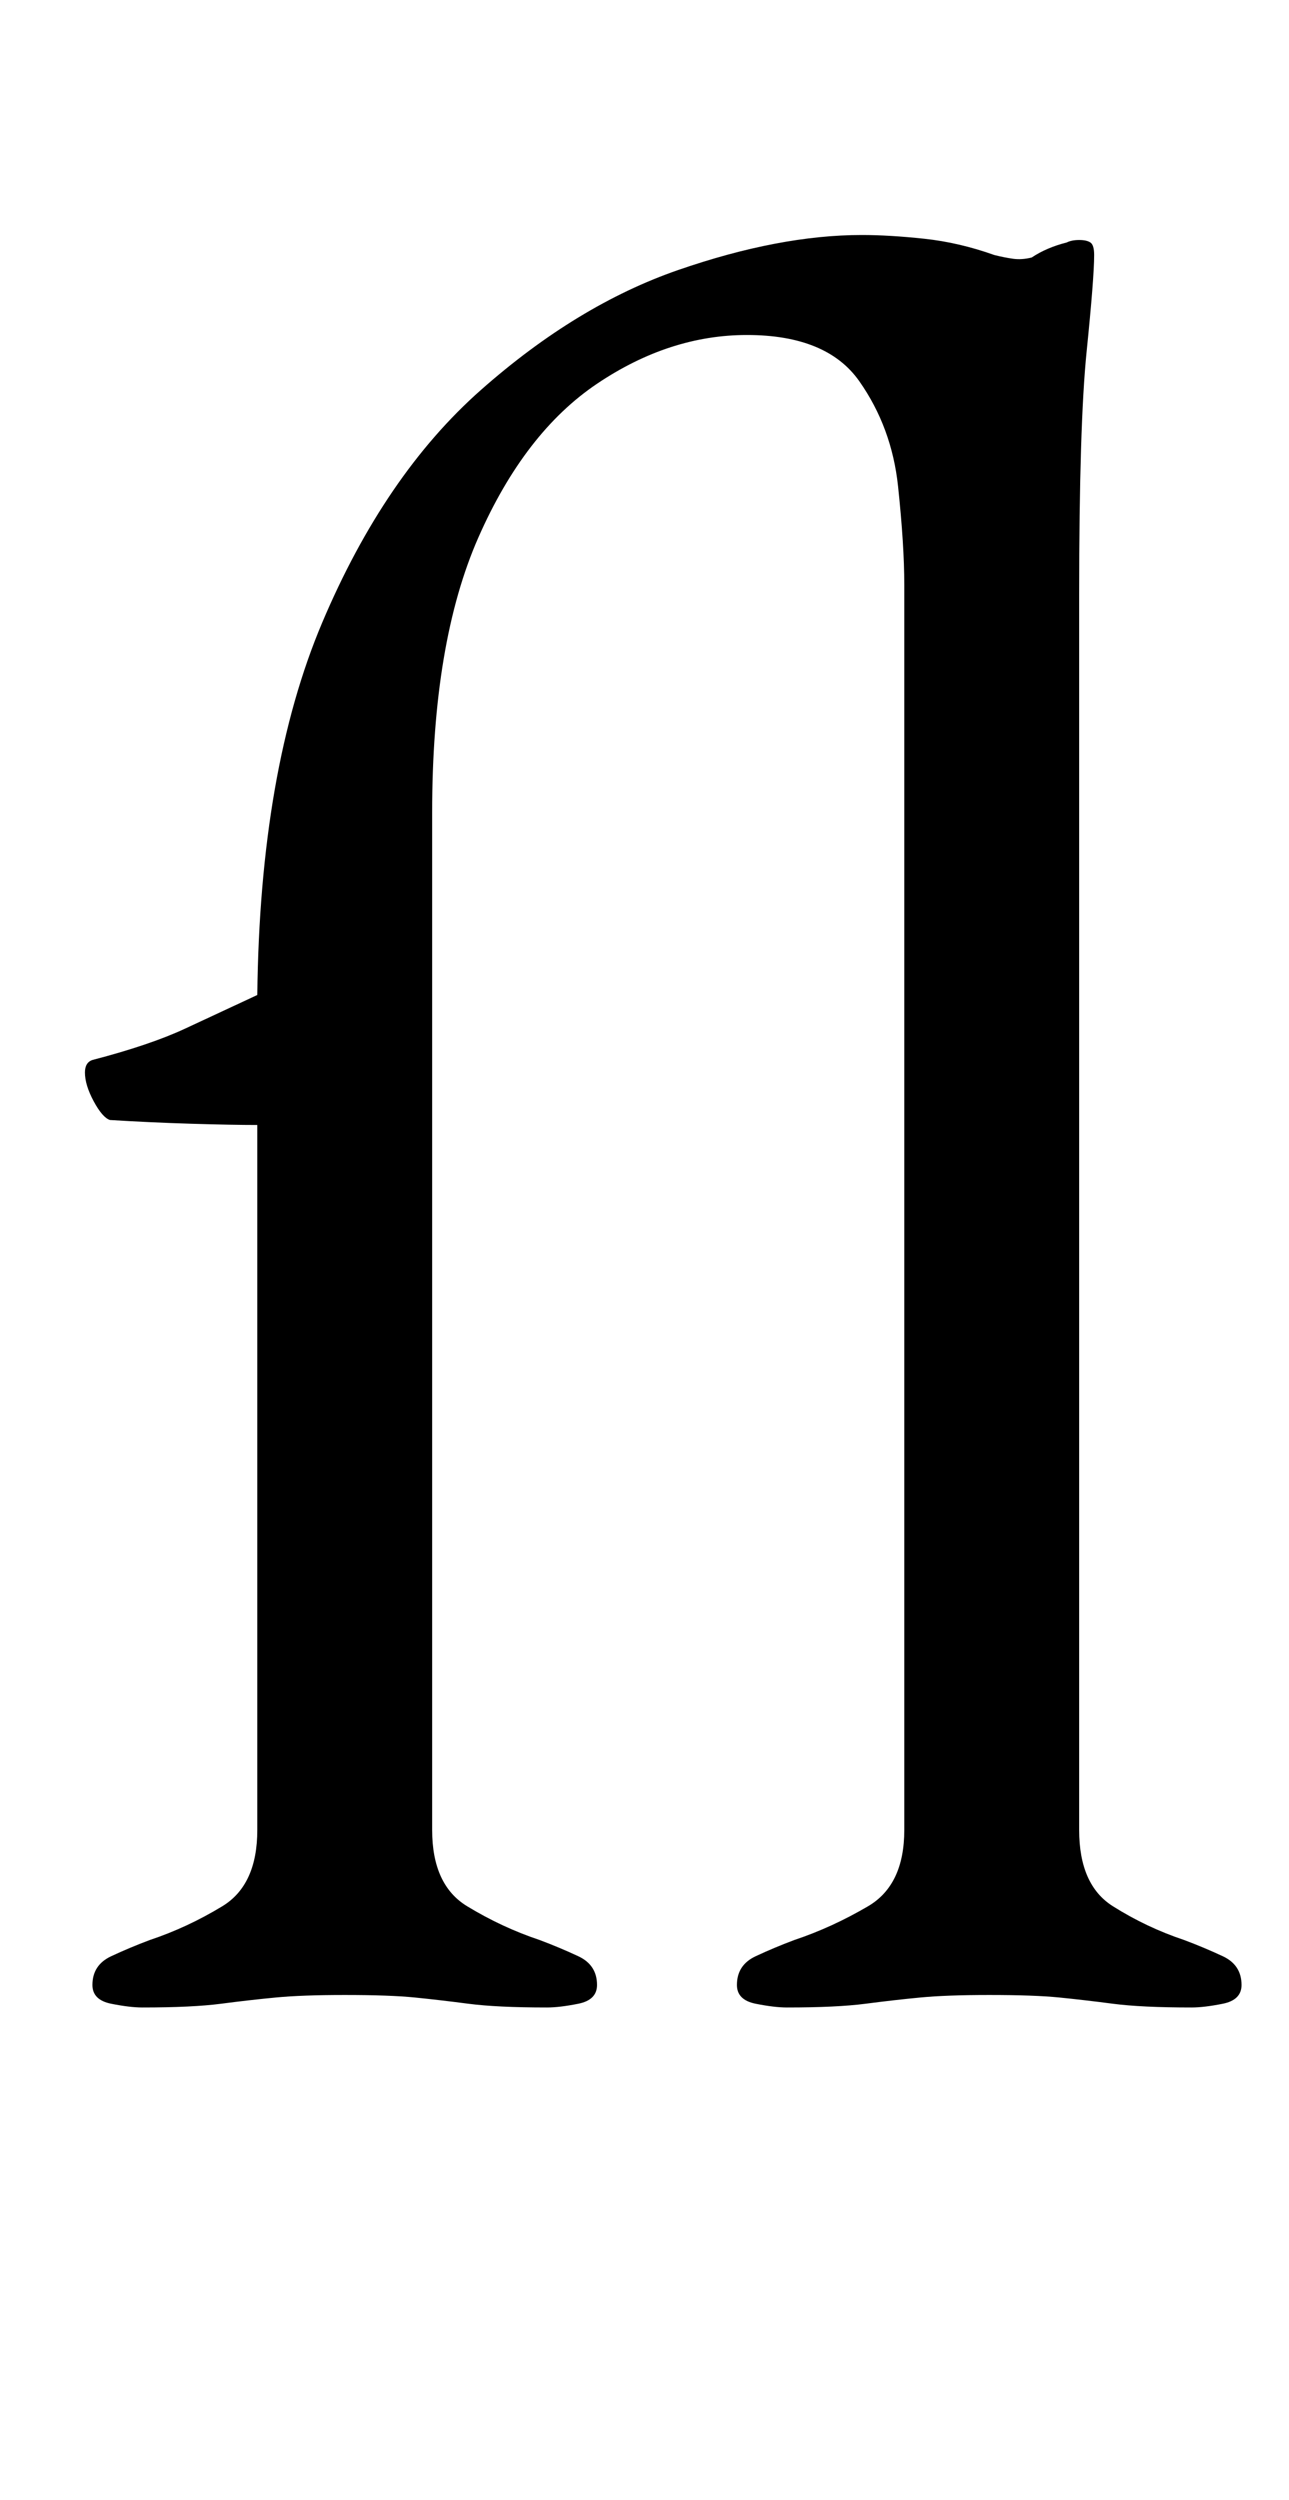 <?xml version="1.0" standalone="no"?>
<!DOCTYPE svg PUBLIC "-//W3C//DTD SVG 1.1//EN" "http://www.w3.org/Graphics/SVG/1.1/DTD/svg11.dtd" >
<svg xmlns="http://www.w3.org/2000/svg" xmlns:xlink="http://www.w3.org/1999/xlink" version="1.1" viewBox="-10 0 516 1000">
  <g transform="matrix(1 0 0 -1 0 800)">
   <path fill="currentColor"
d="M47 -3q-5 0 -12.5 1.5t-7.5 7.5q0 8 7.5 11.5t15.5 6.5q15 5 29 13.5t14 30.5v282q-10 0 -26.5 0.5t-32.5 1.5q-3 1 -6.5 7.5t-3.5 11.5q0 4 3 5q23 6 37 12.5t29 13.5q1 90 26 149t63.5 93t79 48t73.5 14q11 0 25 -1.5t28 -6.5q4 -1 7.5 -1.5t7.5 0.5q3 2 6.5 3.5
t7.5 2.5q2 1 5 1t4.5 -1t1.5 -5q0 -9 -3 -38.5t-3 -97.5v-494q0 -22 13.5 -30.5t28.5 -13.5q8 -3 15.5 -6.5t7.5 -11.5q0 -6 -7.5 -7.5t-12.5 -1.5q-20 0 -31.5 1.5t-21.5 2.5t-28 1q-17 0 -27.5 -1t-22 -2.5t-31.5 -1.5q-5 0 -12.5 1.5t-7.5 7.5q0 8 7.5 11.5t15.5 6.5
q15 5 29.5 13.5t14.5 30.5v498q0 16 -2.5 39.5t-15.5 42t-45 18.5q-31 0 -60 -19.5t-47.5 -61.5t-18.5 -110v-407q0 -22 14 -30.5t29 -13.5q8 -3 15.5 -6.5t7.5 -11.5q0 -6 -7.5 -7.5t-12.5 -1.5q-20 0 -31.5 1.5t-21.5 2.5t-28 1q-17 0 -27.5 -1t-22 -2.5t-31.5 -1.5z" />
  </g>

</svg>
